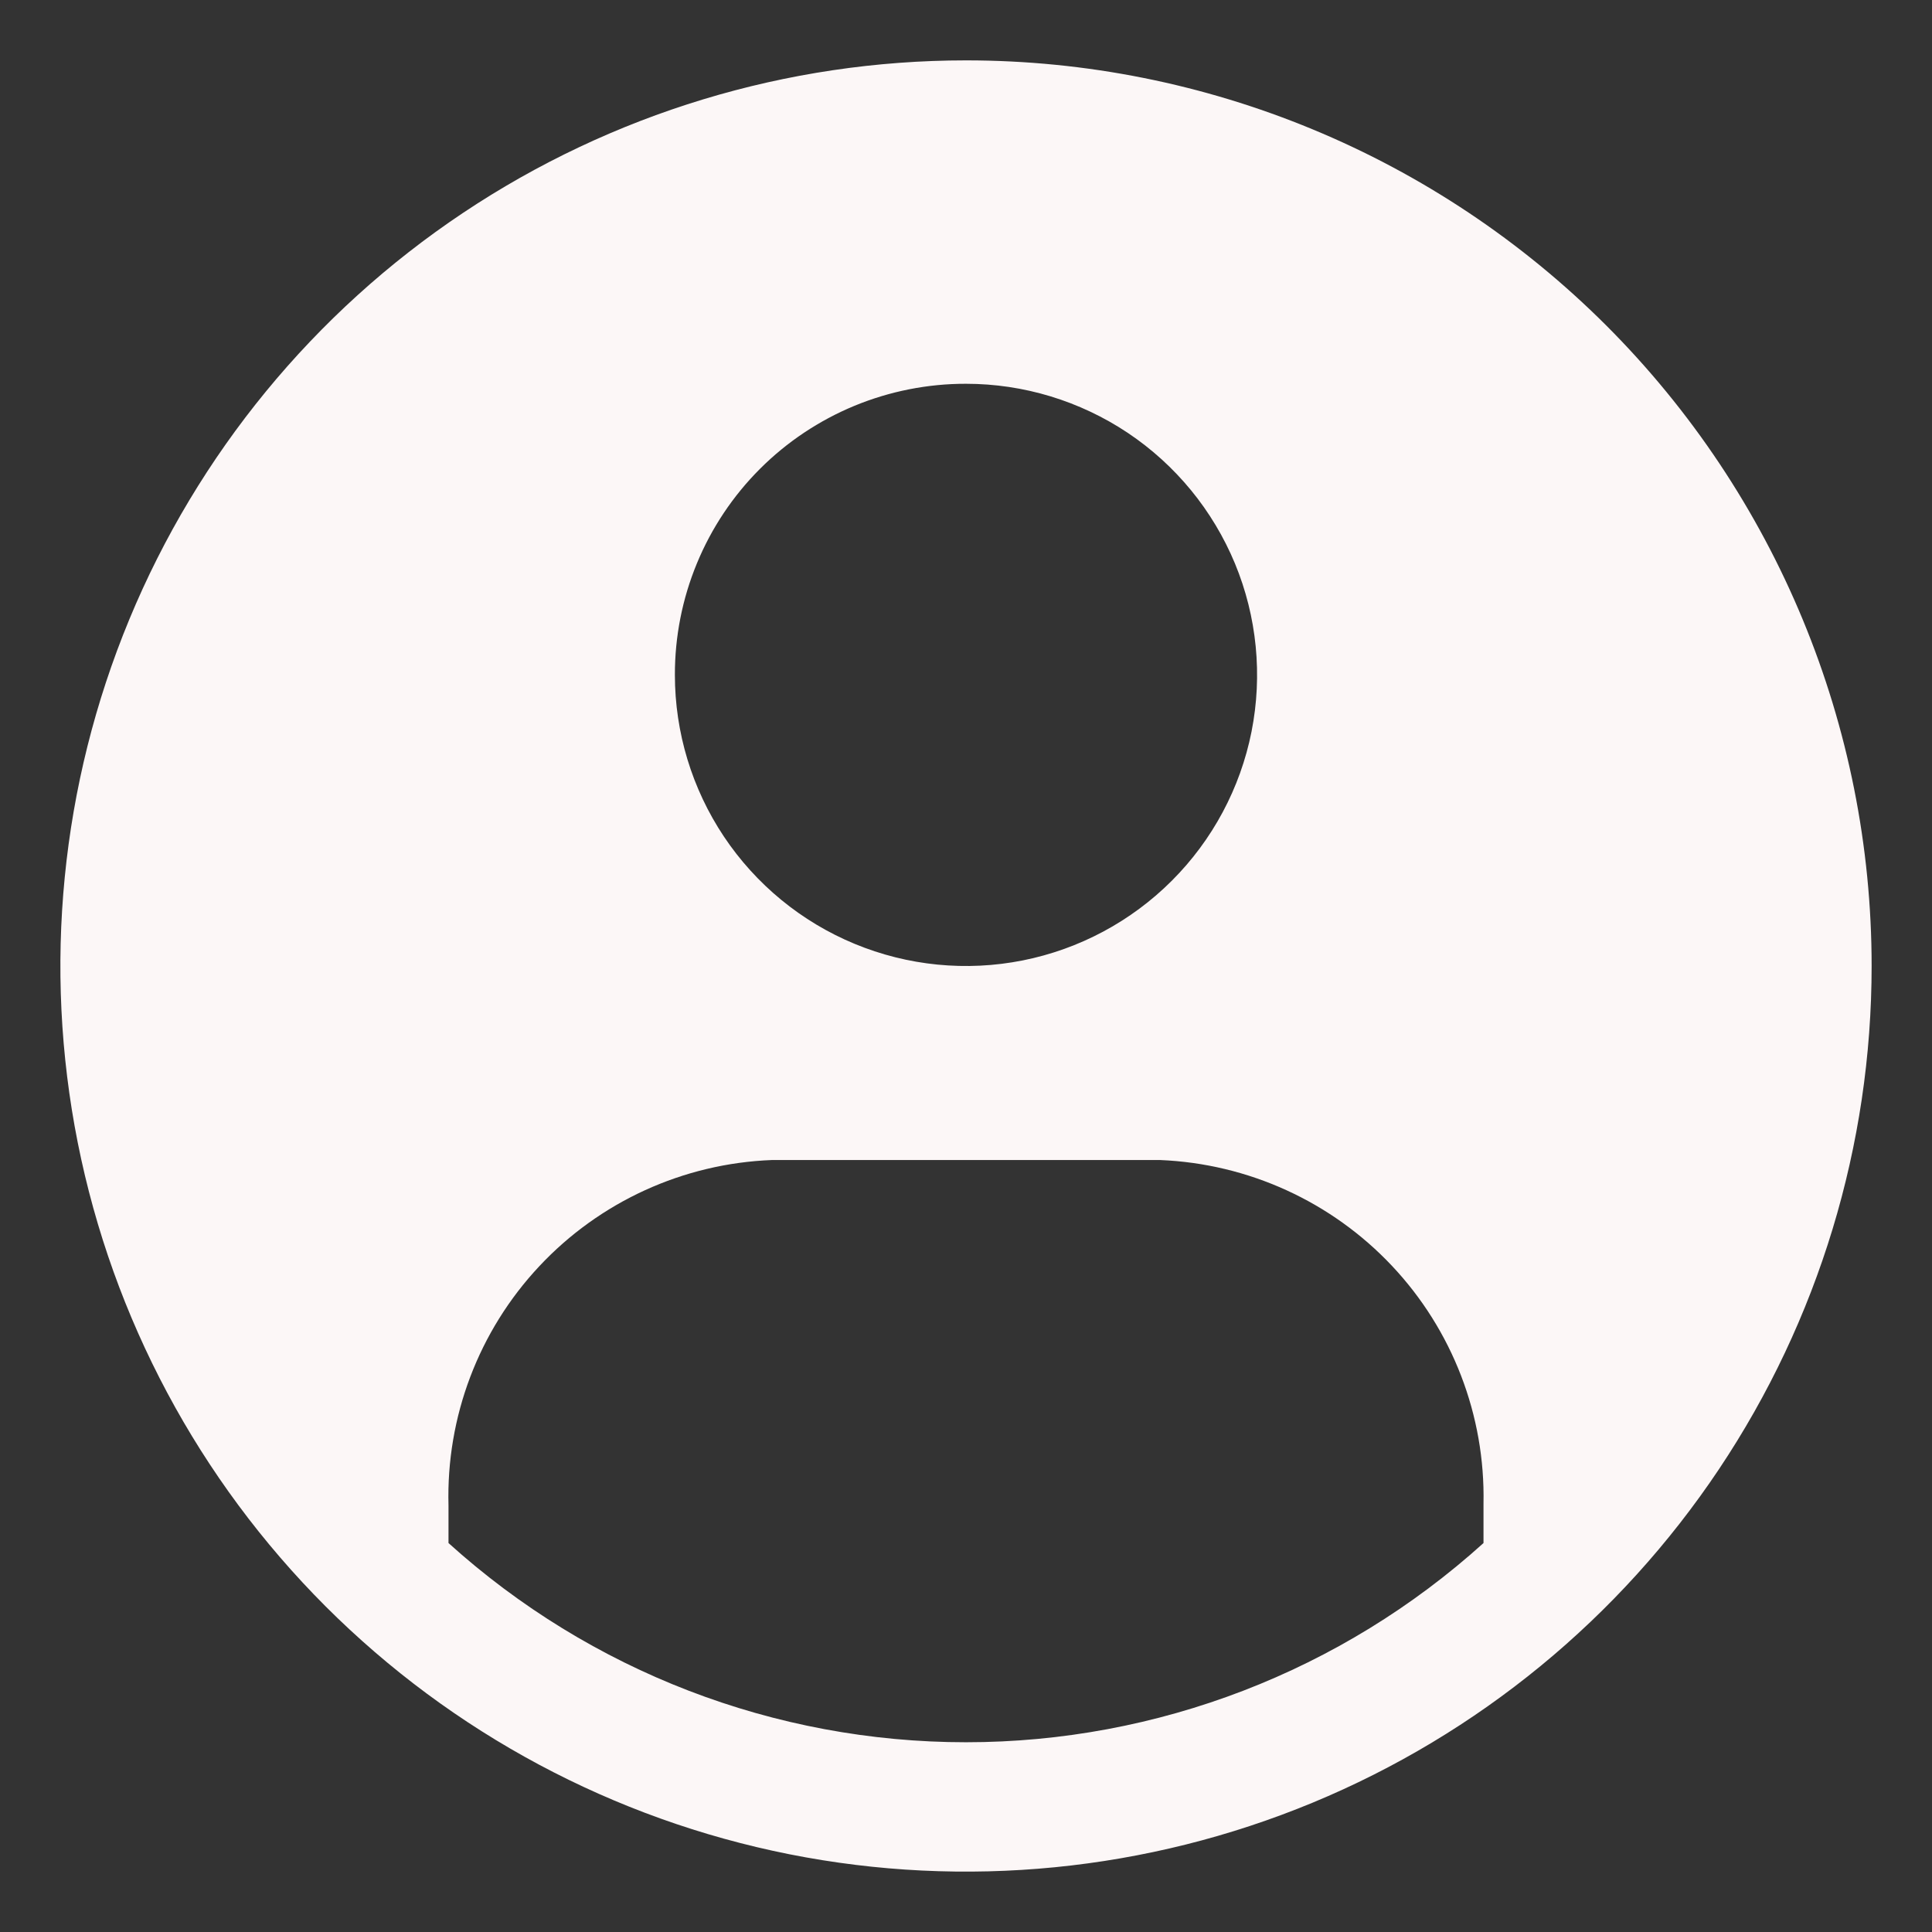 <svg width="28" height="28" viewBox="0 0 28 28" fill="none" xmlns="http://www.w3.org/2000/svg">
<rect x="0" y="0" width="28" height="28" fill="#333333" stroke="none"/>
<path d="M14 0.875C11.404 0.875 8.867 1.645 6.708 3.087C4.55 4.529 2.867 6.579 1.874 8.977C0.881 11.376 0.621 14.015 1.127 16.561C1.634 19.107 2.884 21.445 4.719 23.281C6.555 25.116 8.893 26.366 11.439 26.873C13.985 27.379 16.624 27.119 19.023 26.126C21.421 25.133 23.471 23.45 24.913 21.292C26.355 19.134 27.125 16.596 27.125 14C27.125 10.519 25.742 7.181 23.281 4.719C20.819 2.258 17.481 0.875 14 0.875ZM14 5.562C14.834 5.562 15.65 5.81 16.344 6.273C17.038 6.737 17.578 7.396 17.898 8.167C18.217 8.938 18.3 9.786 18.138 10.604C17.975 11.423 17.573 12.174 16.983 12.764C16.393 13.354 15.641 13.756 14.823 13.919C14.005 14.082 13.156 13.998 12.386 13.679C11.615 13.36 10.956 12.819 10.492 12.125C10.029 11.431 9.781 10.616 9.781 9.781C9.78 9.227 9.888 8.678 10.1 8.165C10.311 7.653 10.622 7.187 11.014 6.795C11.406 6.403 11.872 6.093 12.384 5.881C12.896 5.67 13.446 5.561 14 5.562ZM21.5 22.363C19.444 24.221 16.771 25.25 14 25.25C11.229 25.25 8.556 24.221 6.5 22.363V21.819C6.465 20.535 6.937 19.289 7.815 18.352C8.692 17.415 9.904 16.861 11.188 16.812H16.812C18.09 16.864 19.296 17.414 20.173 18.345C21.049 19.275 21.526 20.512 21.5 21.791V22.363Z" fill="#FCF7F7"/>
</svg>

